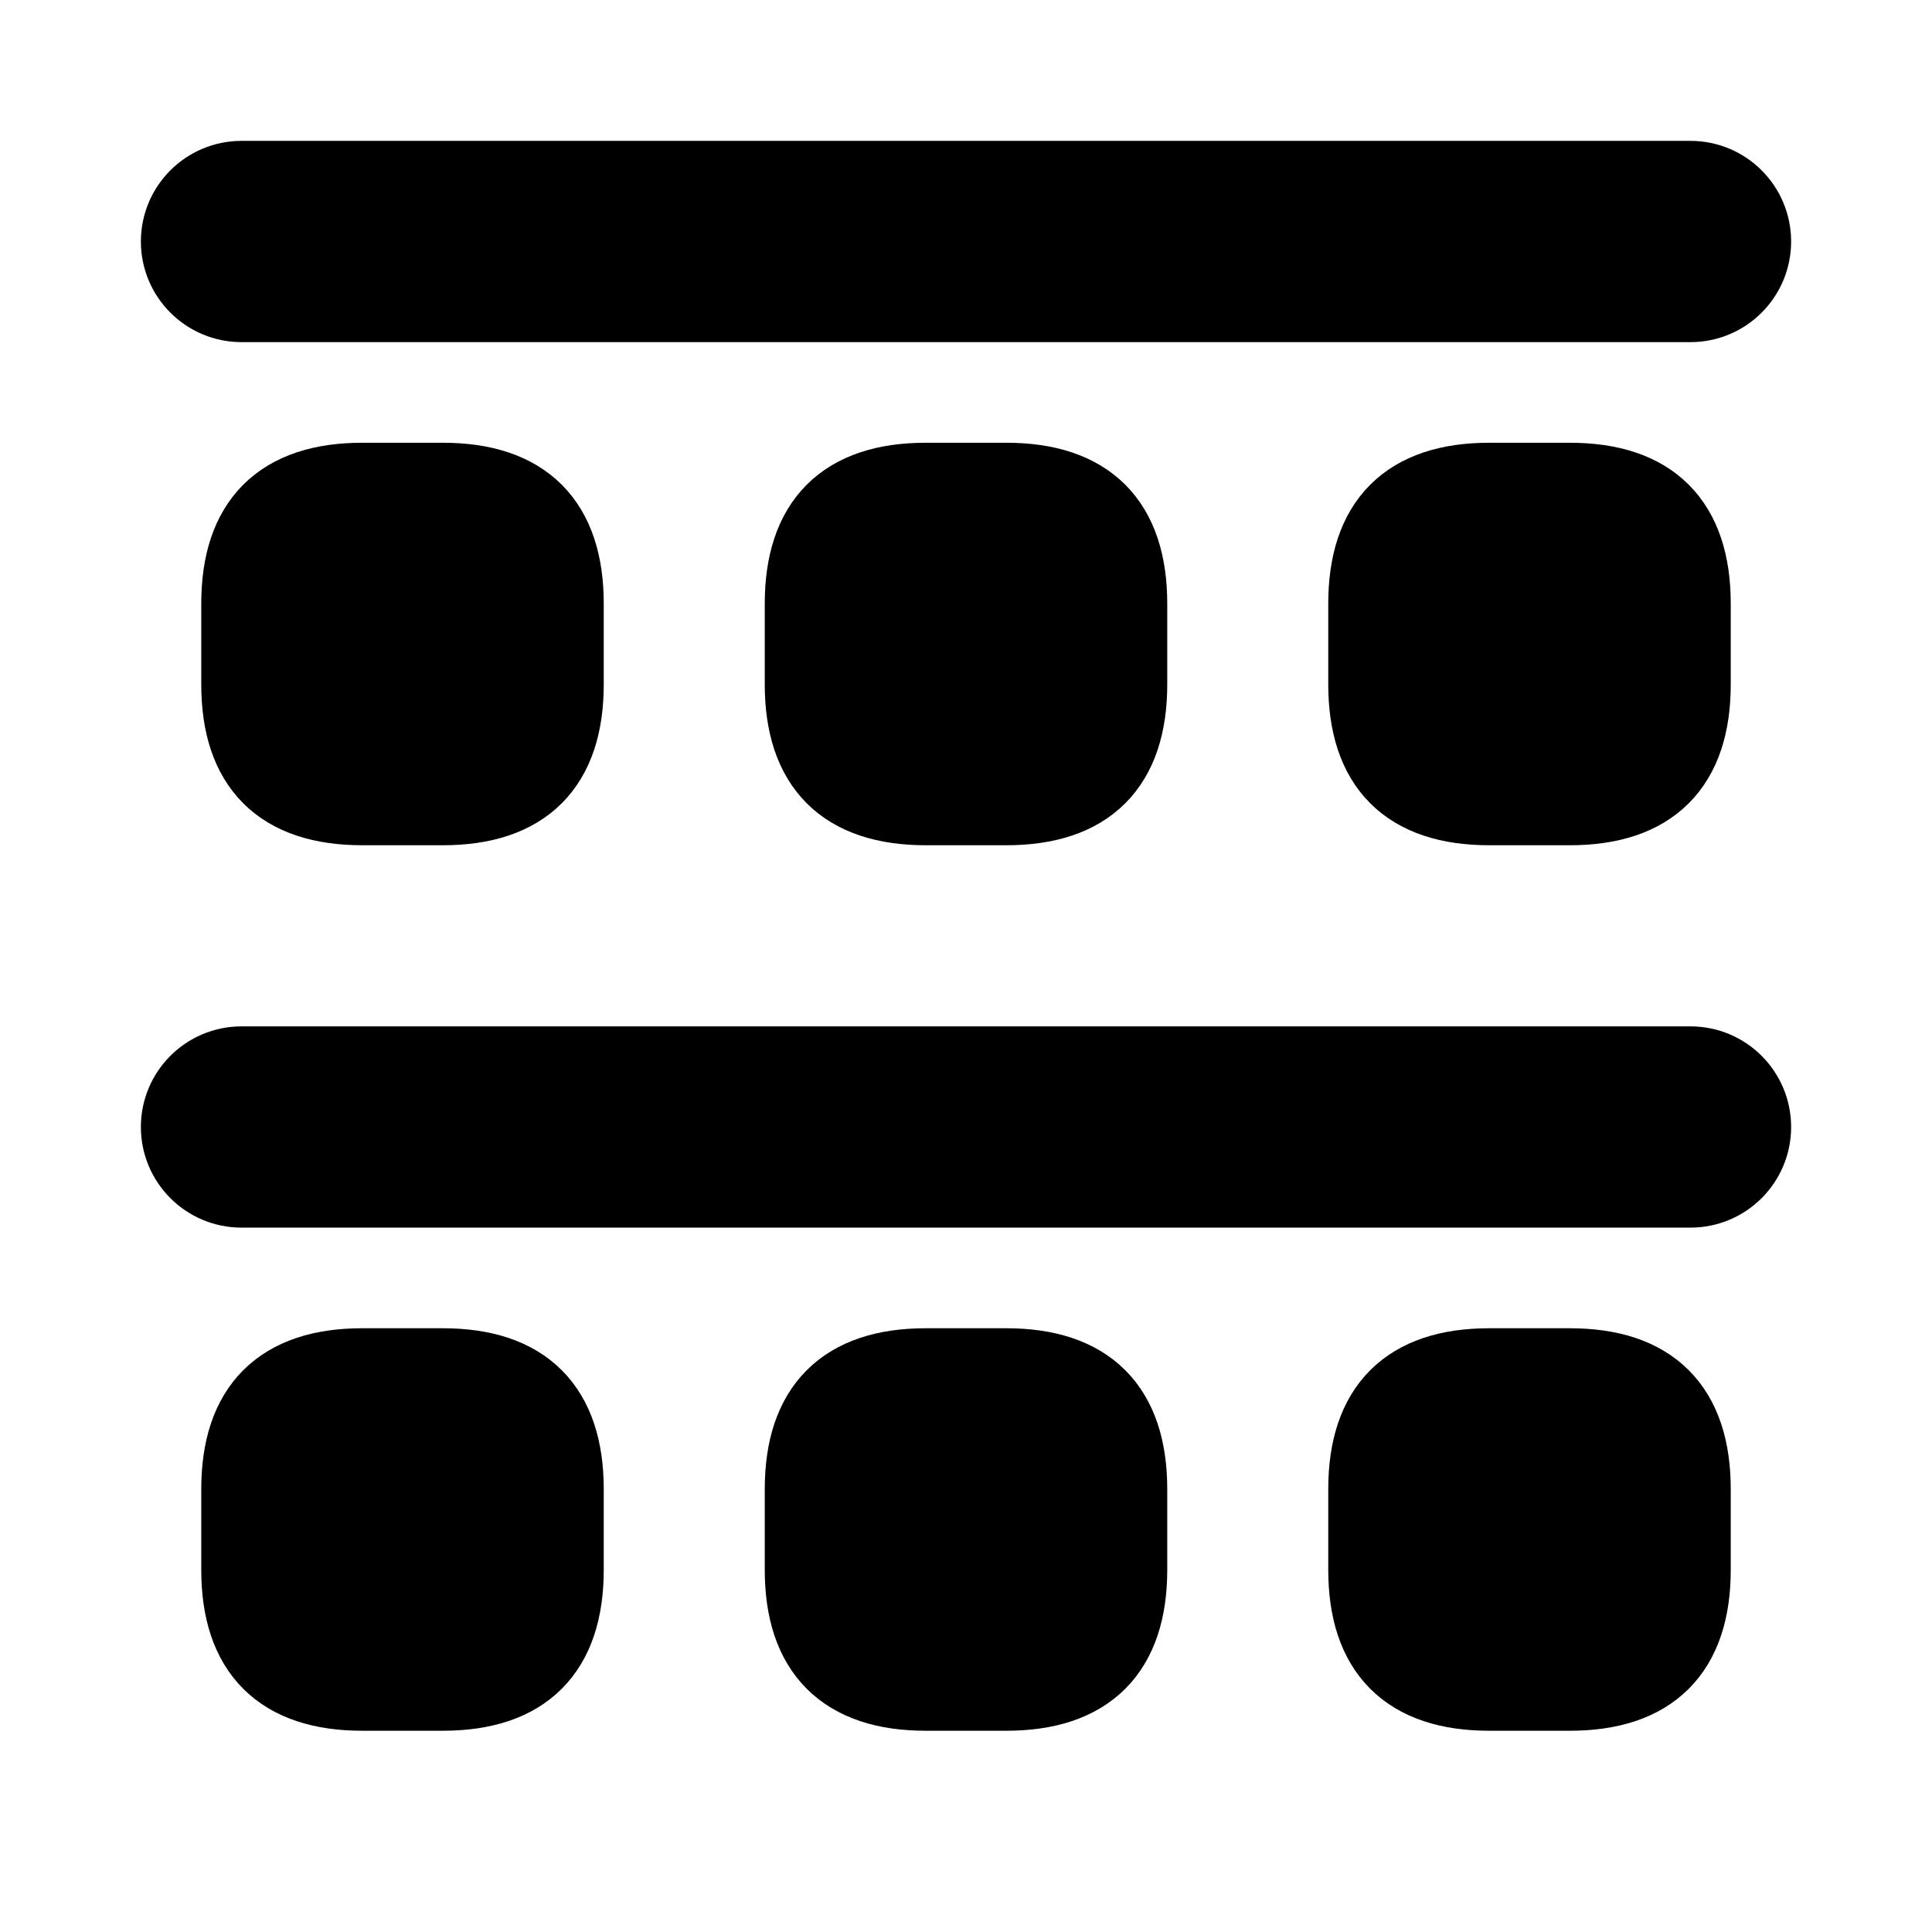 <svg viewBox="0 0 24 24" fill="currentColor" stroke="currentColor" xmlns="http://www.w3.org/2000/svg">
<path d="M21 3.75H3C2.586 3.75 2.25 3.414 2.25 3C2.25 2.586 2.586 2.25 3 2.25H21C21.414 2.25 21.75 2.586 21.75 3C21.75 3.414 21.414 3.75 21 3.75ZM21.75 14C21.75 13.586 21.414 13.25 21 13.25H3C2.586 13.25 2.25 13.586 2.25 14C2.25 14.414 2.586 14.75 3 14.75H21C21.414 14.75 21.75 14.414 21.75 14ZM5.5 6H4.5C3.5 6 3 6.5 3 7.5V8.5C3 9.5 3.5 10 4.5 10H5.5C6.5 10 7 9.5 7 8.5V7.5C7 6.5 6.5 6 5.5 6ZM12.5 6H11.5C10.5 6 10 6.5 10 7.5V8.5C10 9.5 10.5 10 11.5 10H12.5C13.5 10 14 9.5 14 8.5V7.5C14 6.5 13.5 6 12.5 6ZM19.5 6H18.5C17.5 6 17 6.5 17 7.5V8.5C17 9.5 17.5 10 18.5 10H19.5C20.5 10 21 9.5 21 8.5V7.5C21 6.5 20.5 6 19.5 6ZM5.5 17H4.5C3.5 17 3 17.5 3 18.5V19.5C3 20.5 3.5 21 4.5 21H5.5C6.5 21 7 20.5 7 19.5V18.5C7 17.5 6.5 17 5.5 17ZM12.5 17H11.5C10.5 17 10 17.5 10 18.5V19.5C10 20.5 10.5 21 11.5 21H12.5C13.5 21 14 20.5 14 19.5V18.5C14 17.5 13.5 17 12.5 17ZM19.5 17H18.5C17.5 17 17 17.5 17 18.5V19.5C17 20.5 17.5 21 18.5 21H19.5C20.5 21 21 20.5 21 19.5V18.5C21 17.5 20.5 17 19.5 17Z" />
</svg>
